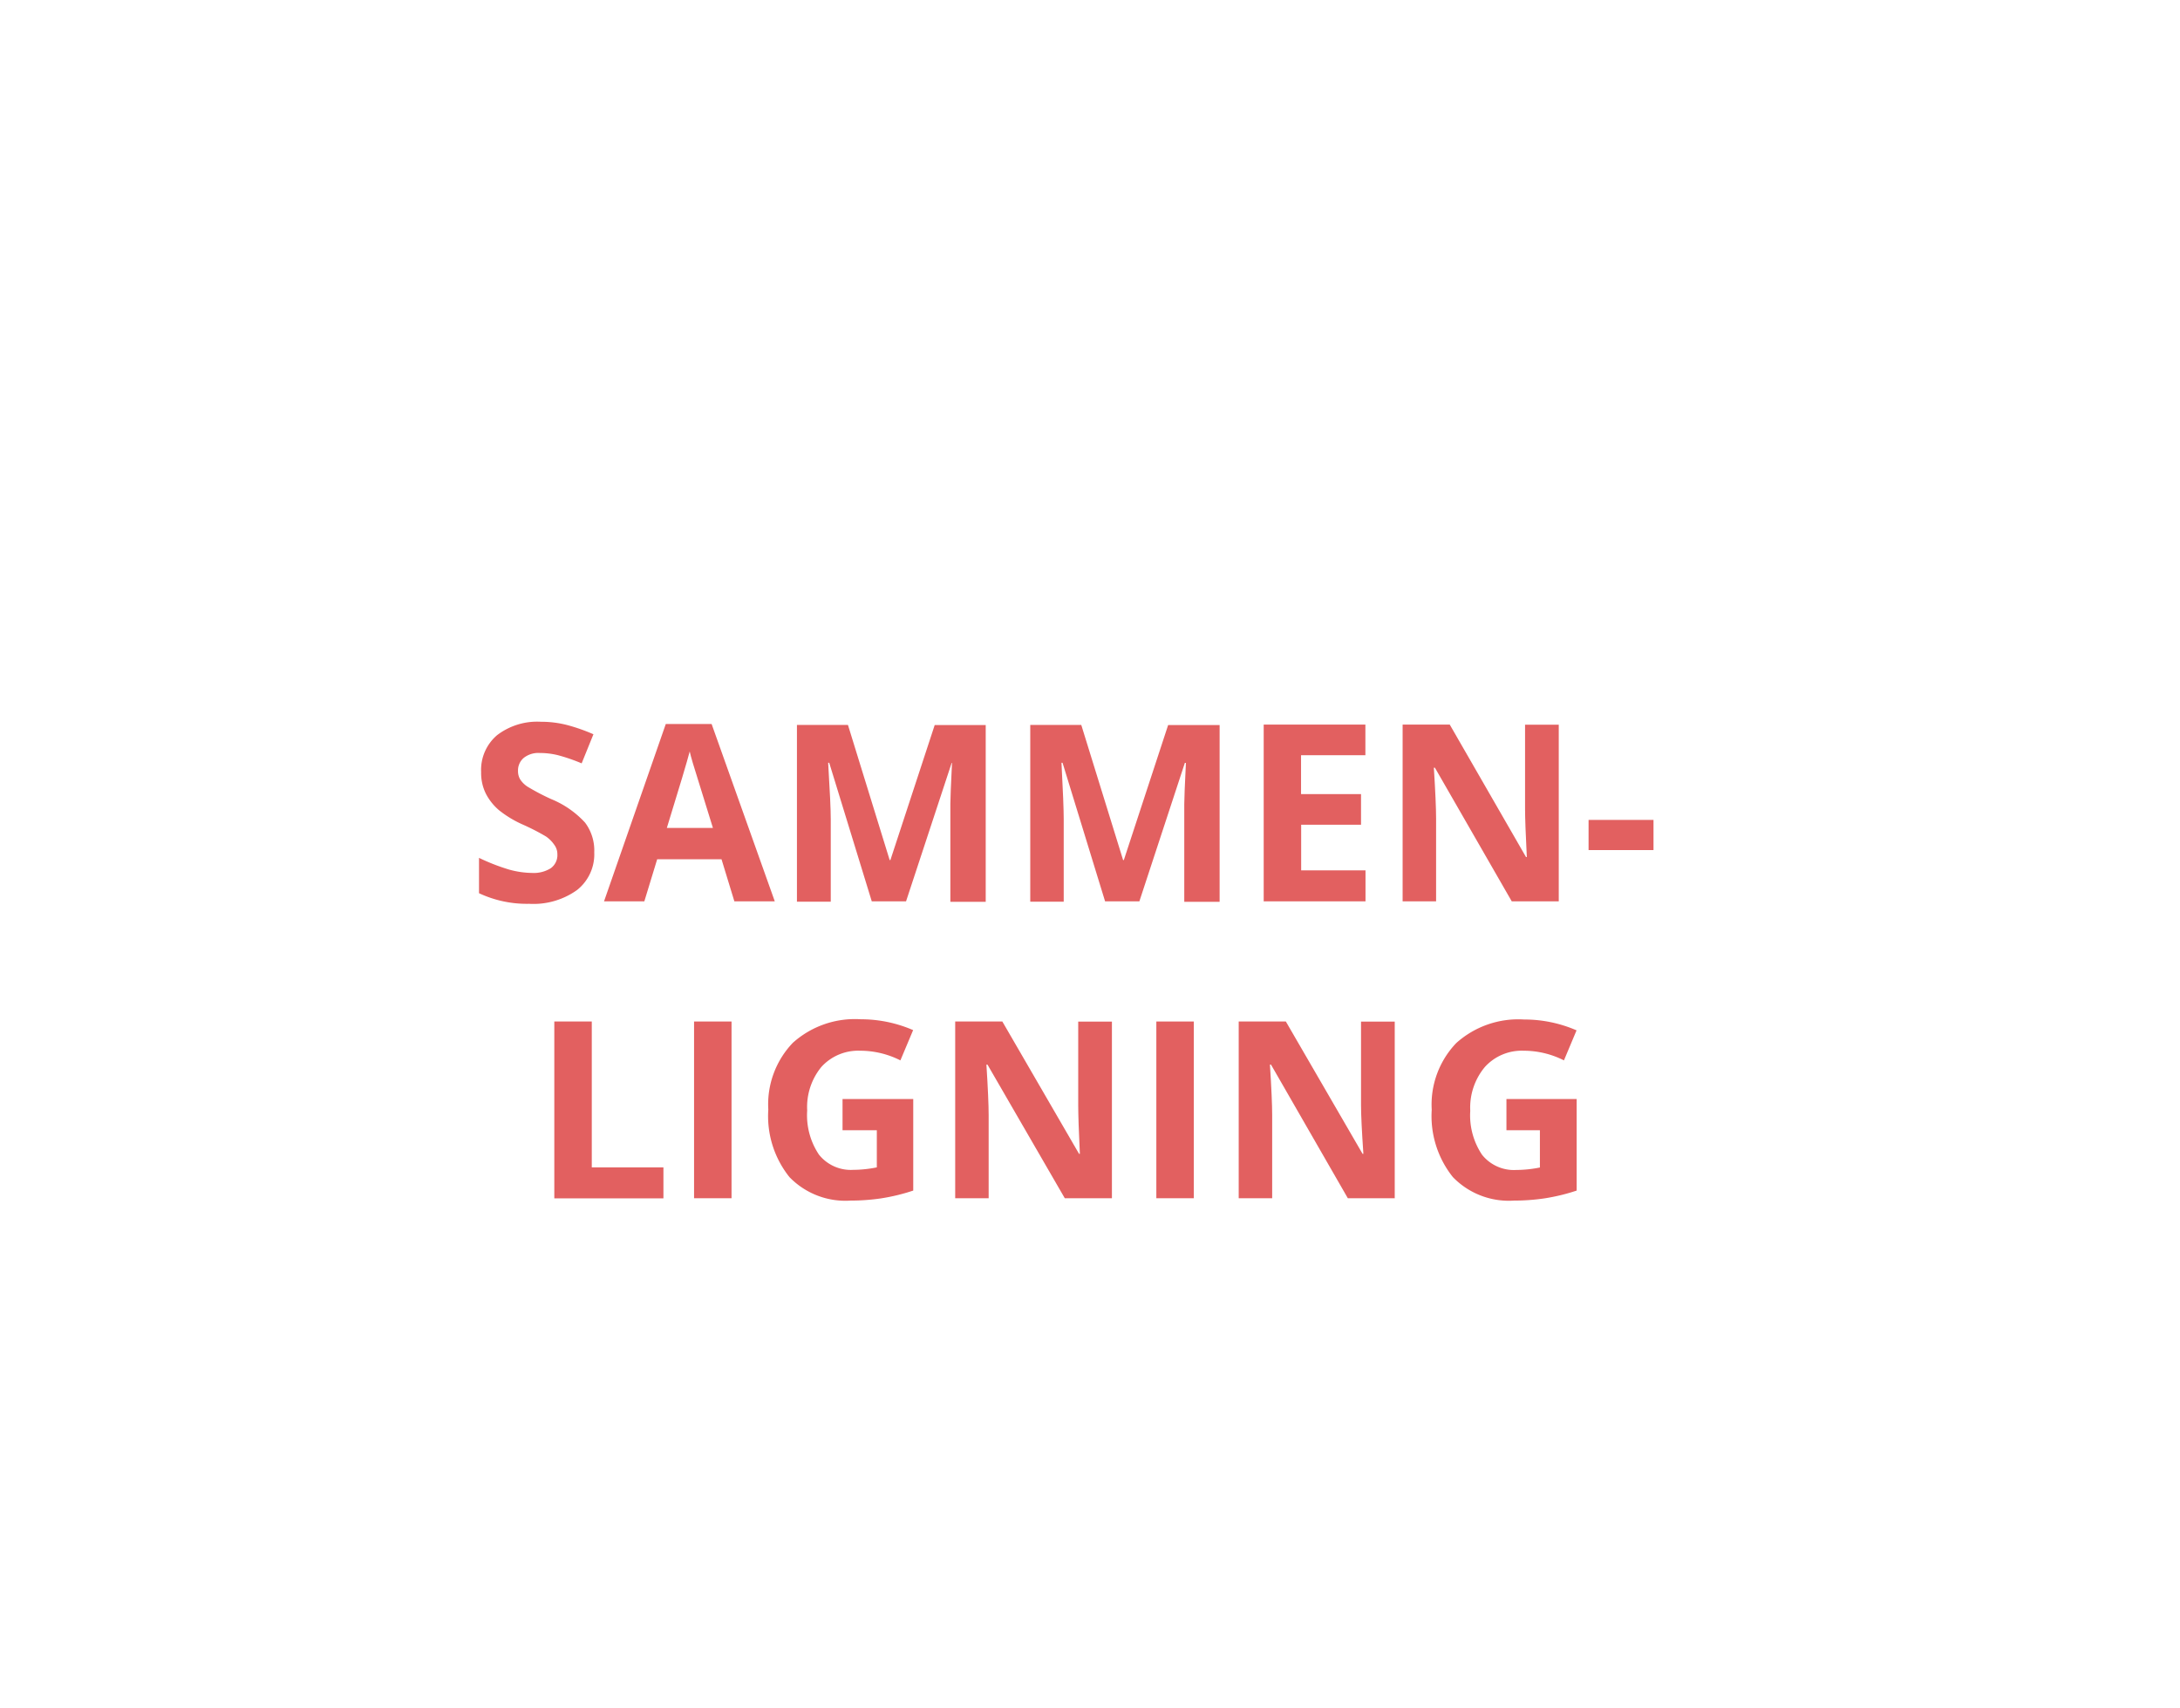 <svg id="BG" xmlns="http://www.w3.org/2000/svg" viewBox="0 0 185 145"><defs><style>.cls-1{fill:#fff;}.cls-2{fill:#e26060;}</style></defs><title>billedsprog1</title><rect class="cls-1" width="185" height="145"/><path class="cls-2" d="M50.93,72.34a3.87,3.87,0,0,1-1.46,3.2,6.35,6.35,0,0,1-4.07,1.17,9.55,9.55,0,0,1-4.25-.9v-3a17.32,17.32,0,0,0,2.57,1,7.56,7.56,0,0,0,1.92.28,2.73,2.73,0,0,0,1.6-.4,1.37,1.37,0,0,0,.56-1.19,1.32,1.32,0,0,0-.25-0.78A2.76,2.76,0,0,0,46.84,71a18.7,18.7,0,0,0-1.94-1,9.17,9.17,0,0,1-2.06-1.24,4.65,4.65,0,0,1-1.1-1.38,3.94,3.94,0,0,1-.41-1.85,3.87,3.87,0,0,1,1.35-3.13,5.6,5.6,0,0,1,3.73-1.14,8.81,8.81,0,0,1,2.23.28,15.35,15.35,0,0,1,2.22.78l-1,2.47a15,15,0,0,0-2-.69,6.38,6.38,0,0,0-1.54-.19,2,2,0,0,0-1.38.42,1.39,1.39,0,0,0-.48,1.1,1.36,1.36,0,0,0,.19.73,2.14,2.14,0,0,0,.62.61,19.23,19.23,0,0,0,2,1.05,8,8,0,0,1,2.88,2A3.93,3.93,0,0,1,50.93,72.34Z" transform="translate(-0.5 0)"/><path class="cls-2" d="M62.82,76.5l-1.09-3.57H56.27L55.18,76.5H51.76L57,61.45h3.89L66.25,76.5H62.82ZM61,70.27q-1.51-4.85-1.7-5.49t-0.27-1q-0.34,1.31-1.94,6.49H61Z" transform="translate(-0.5 0)"/><path class="cls-2" d="M74.48,76.5L70.87,64.74H70.78Q71,68.33,71,69.53v7H68.13v-15h4.33L76,73h0.06l3.76-11.46h4.33v15h-3V69.4q0-.5,0-1.16t0.14-3.49H81.26L77.39,76.5H74.48Z" transform="translate(-0.5 0)"/><path class="cls-2" d="M94.28,76.5L90.67,64.74H90.58q0.19,3.59.19,4.79v7H87.93v-15h4.33L95.81,73h0.06l3.76-11.46H104v15h-3V69.4q0-.5,0-1.16t0.14-3.49h-0.09L97.19,76.5H94.28Z" transform="translate(-0.5 0)"/><path class="cls-2" d="M116.37,76.5h-8.63v-15h8.63v2.6h-5.46V67.4H116V70h-5.08v3.87h5.46V76.5Z" transform="translate(-0.5 0)"/><path class="cls-2" d="M132.79,76.5h-4l-6.52-11.34h-0.09q0.19,3,.19,4.29V76.5h-2.84v-15h4L130,72.74h0.07q-0.15-2.92-.15-4.13v-7.1h2.86v15Z" transform="translate(-0.5 0)"/><path class="cls-2" d="M135.31,72.15V69.59h5.51v2.56h-5.51Z" transform="translate(-0.5 0)"/><path class="cls-2" d="M47.54,101.7v-15h3.18V99.08H56.8v2.63H47.54Z" transform="translate(-0.5 0)"/><path class="cls-2" d="M59.4,101.7v-15h3.18v15H59.4Z" transform="translate(-0.5 0)"/><path class="cls-2" d="M72,93.28H78v7.77a16.73,16.73,0,0,1-2.72.66,17.81,17.81,0,0,1-2.61.19,6.6,6.6,0,0,1-5.18-2,8.29,8.29,0,0,1-1.79-5.73,7.55,7.55,0,0,1,2.08-5.66,7.88,7.88,0,0,1,5.76-2,11.14,11.14,0,0,1,4.45.92L76.91,90a7.54,7.54,0,0,0-3.41-.82,4.22,4.22,0,0,0-3.3,1.38A5.37,5.37,0,0,0,69,94.25,6,6,0,0,0,70,98a3.46,3.46,0,0,0,2.91,1.29,10.28,10.28,0,0,0,2-.21V95.93H72V93.28Z" transform="translate(-0.5 0)"/><path class="cls-2" d="M94.86,101.7h-4L84.3,90.36H84.21q0.19,3,.19,4.29v7.05H81.56v-15h4l6.51,11.23h0.07Q92,95,92,93.81v-7.1h2.86v15Z" transform="translate(-0.5 0)"/><path class="cls-2" d="M98.63,101.7v-15h3.18v15H98.63Z" transform="translate(-0.5 0)"/><path class="cls-2" d="M118.88,101.7h-4l-6.52-11.34h-0.09q0.19,3,.19,4.29v7.05h-2.84v-15h4l6.51,11.23h0.07Q116,95,116,93.81v-7.1h2.86v15Z" transform="translate(-0.5 0)"/><path class="cls-2" d="M128.35,93.28h5.95v7.77a16.74,16.74,0,0,1-2.72.66,17.8,17.8,0,0,1-2.61.19,6.6,6.6,0,0,1-5.18-2A8.29,8.29,0,0,1,122,94.19a7.55,7.55,0,0,1,2.08-5.66,7.88,7.88,0,0,1,5.76-2,11.14,11.14,0,0,1,4.45.92L133.22,90a7.54,7.54,0,0,0-3.41-.82,4.22,4.22,0,0,0-3.3,1.38,5.37,5.37,0,0,0-1.24,3.72,6,6,0,0,0,1,3.73,3.46,3.46,0,0,0,2.91,1.29,10.28,10.28,0,0,0,2-.21V95.93h-2.84V93.28Z" transform="translate(-0.5 0)"/></svg>